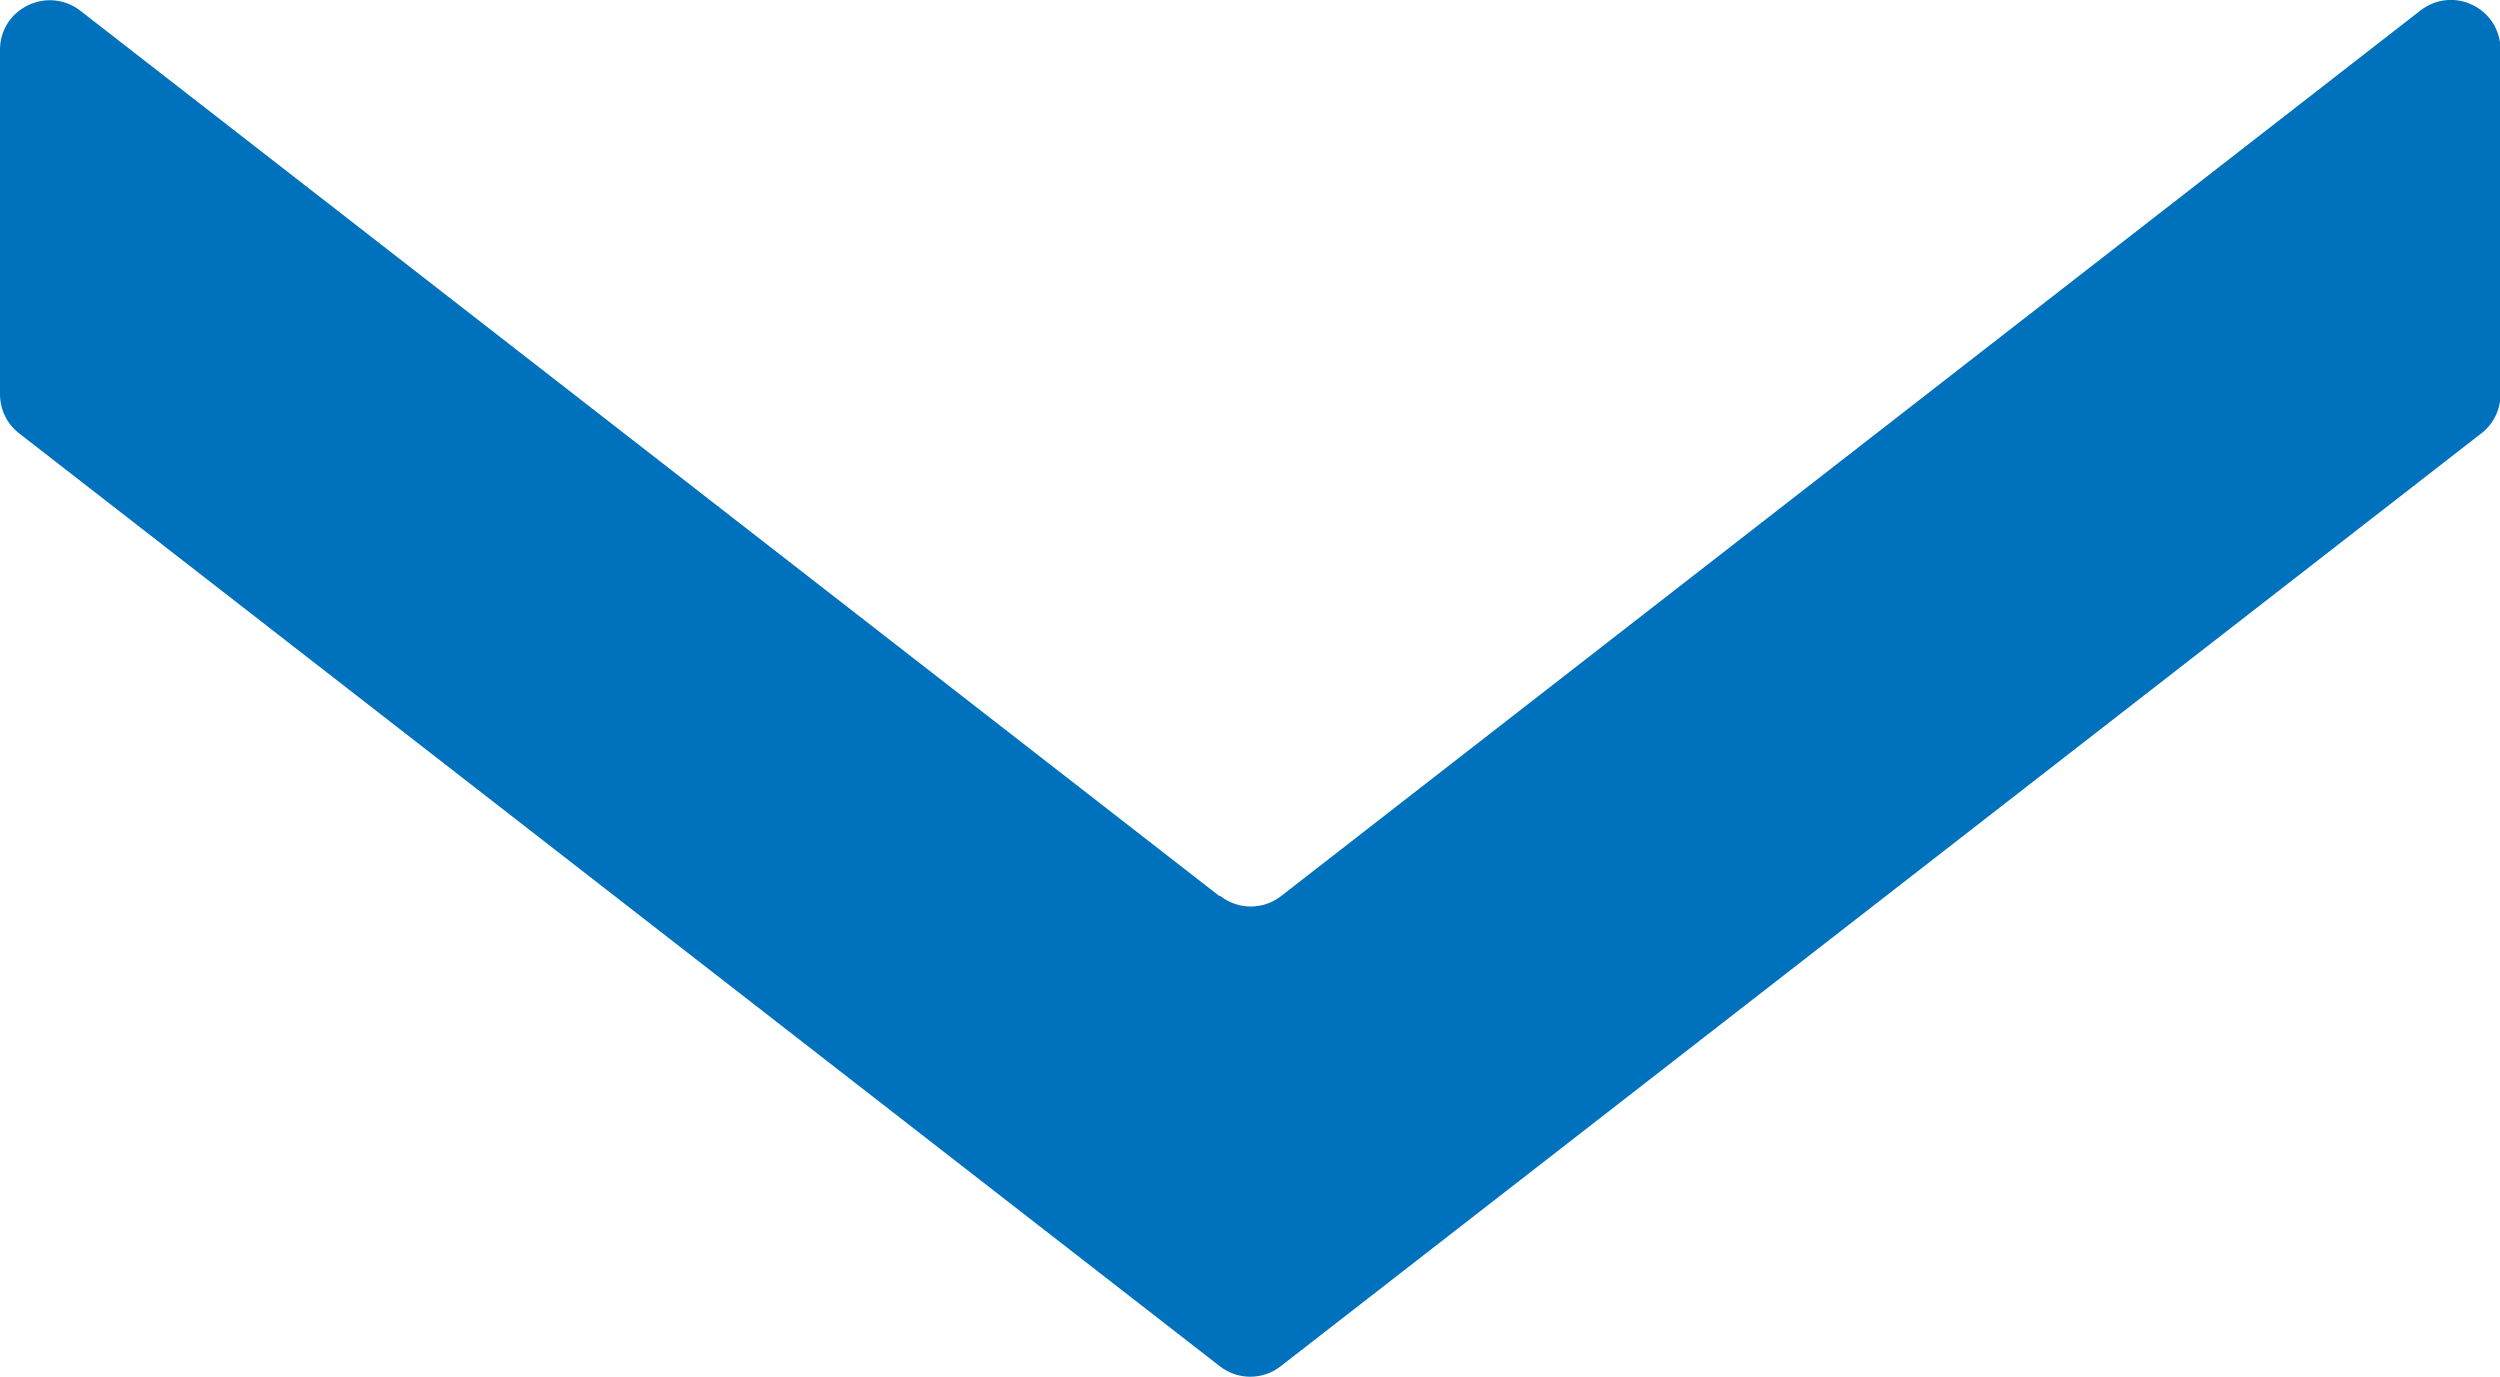 <?xml version="1.0" encoding="UTF-8"?><svg id="Camada_2" xmlns="http://www.w3.org/2000/svg" viewBox="0 0 51.73 28.49"><defs><style>.cls-1{fill:#0072bd;}</style></defs><g id="Camada_1-2"><path class="cls-1" d="M25.23,18.54L1.66.22c-.68-.52-1.66-.04-1.66.81v7.13c0,.32.15.62.4.81l24.84,19.3c.37.29.89.29,1.26,0l24.84-19.3c.25-.19.4-.49.4-.81V1.03c0-.86-.98-1.34-1.66-.81l-23.57,18.32c-.37.29-.89.29-1.26,0Z"/></g></svg>